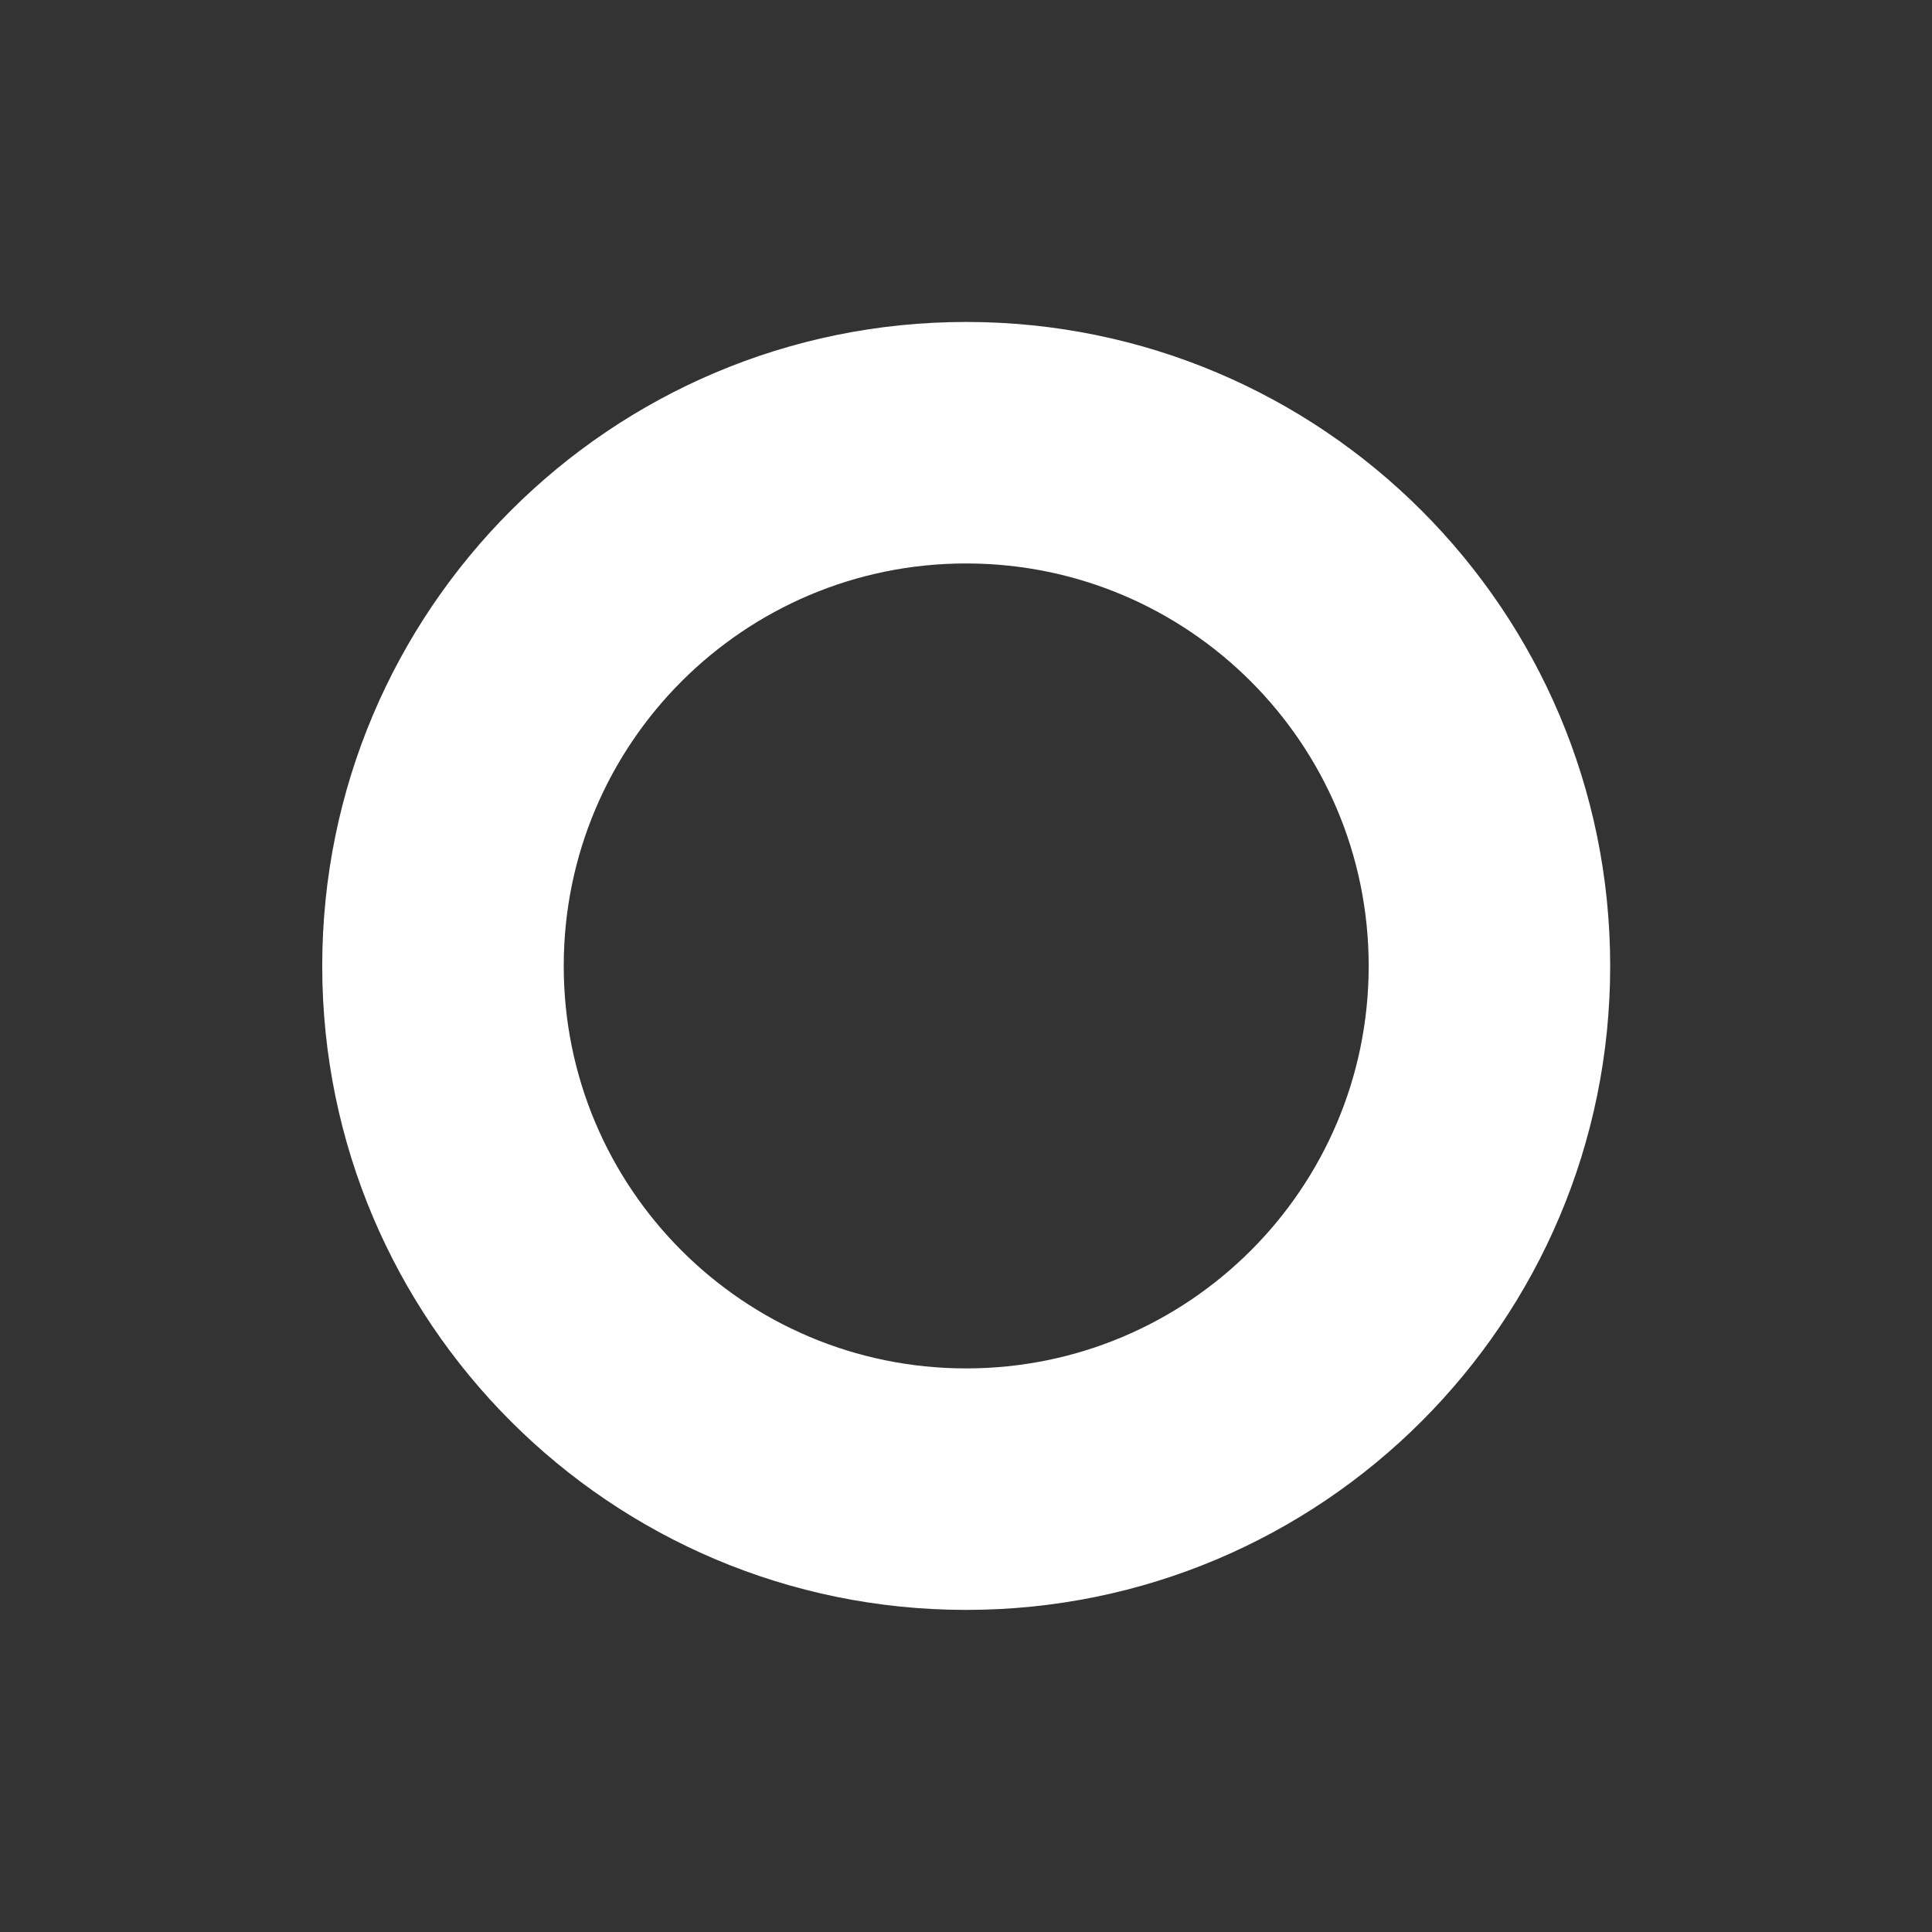 <svg width="14" height="14" viewBox="0 0 14 14" fill="none" xmlns="http://www.w3.org/2000/svg">
<rect x="0" y="0" width="14" height="14" fill="#333333" stroke="none"/>
<path fill-rule="evenodd" clip-rule="evenodd" d="M7.001 9.916C5.39 9.916 4.085 8.611 4.085 7C4.085 5.389 5.39 4.083 7.001 4.083C8.612 4.083 9.918 5.389 9.918 7C9.918 8.611 8.612 9.916 7.001 9.916ZM7.001 11.666C4.424 11.666 2.335 9.577 2.335 7C2.335 4.422 4.424 2.333 7.001 2.333C9.579 2.333 11.668 4.422 11.668 7C11.668 9.577 9.579 11.666 7.001 11.666Z" fill="white"/>
</svg>
